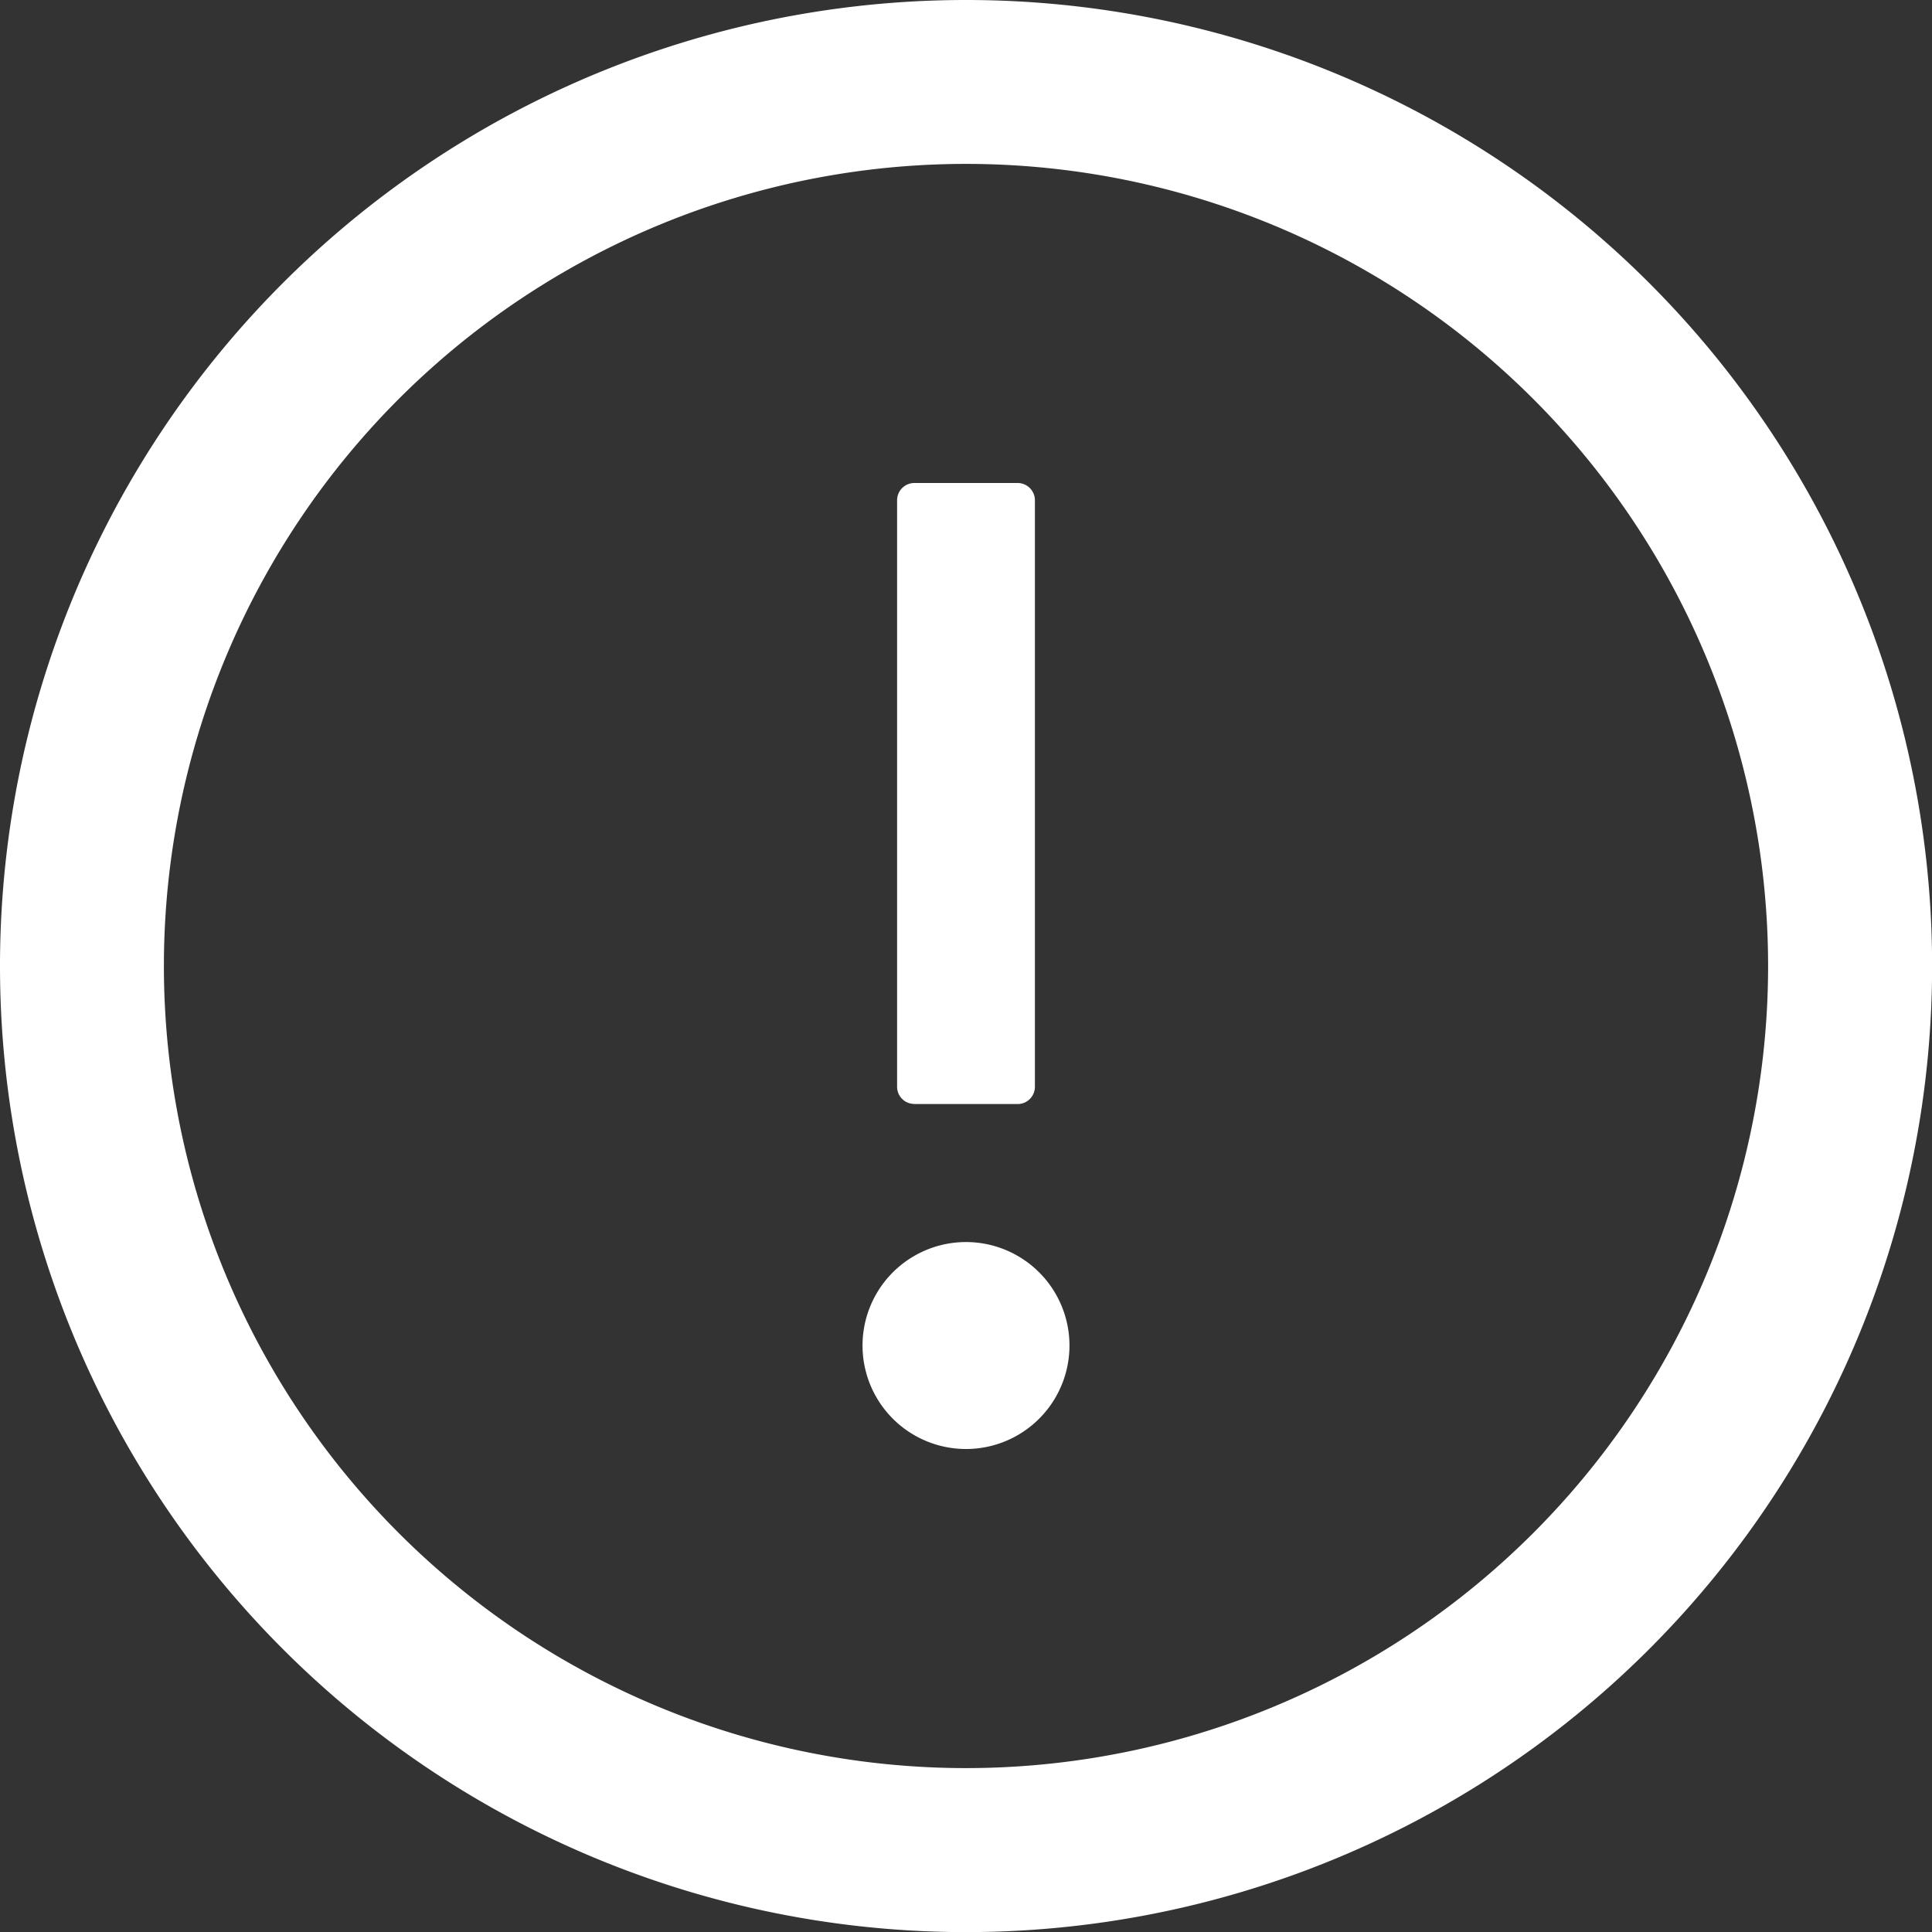 <?xml version="1.0" standalone="no"?><!DOCTYPE svg PUBLIC "-//W3C//DTD SVG 1.1//EN" "http://www.w3.org/Graphics/SVG/1.1/DTD/svg11.dtd"><svg t="1653648279652" class="icon" viewBox="0 0 1024 1024" version="1.1" xmlns="http://www.w3.org/2000/svg" p-id="7426" xmlns:xlink="http://www.w3.org/1999/xlink" width="200" height="200"><rect x="0" y="0" width="1024" height="1024" fill="#333333" stroke="none"/><defs><style type="text/css">@font-face { font-family: feedback-iconfont; src: url("//at.alicdn.com/t/font_1031158_u69w8yhxdu.woff2?t=1630033759944") format("woff2"), url("//at.alicdn.com/t/font_1031158_u69w8yhxdu.woff?t=1630033759944") format("woff"), url("//at.alicdn.com/t/font_1031158_u69w8yhxdu.ttf?t=1630033759944") format("truetype"); }
</style></defs><path d="M512 0a512 512 0 1 0 0.057 1024.057A512 512 0 0 0 512 0z m0 937.131A425.188 425.188 0 0 1 86.869 512 425.188 425.188 0 0 1 512 86.869 425.188 425.188 0 0 1 937.131 512 425.188 425.188 0 0 1 512 937.131z" fill="#FFFFFF" p-id="7427"></path><path d="M457.159 713.159a54.841 54.841 0 1 0 109.682 0 54.841 54.841 0 0 0-109.682 0zM484.58 585.159h54.841c5.063 0 9.102-4.153 9.102-9.159V265.159a9.159 9.159 0 0 0-9.102-9.159h-54.841a9.159 9.159 0 0 0-9.102 9.102v310.898c0 5.006 4.039 9.102 9.102 9.102z" fill="#FFFFFF" p-id="7428"></path></svg>